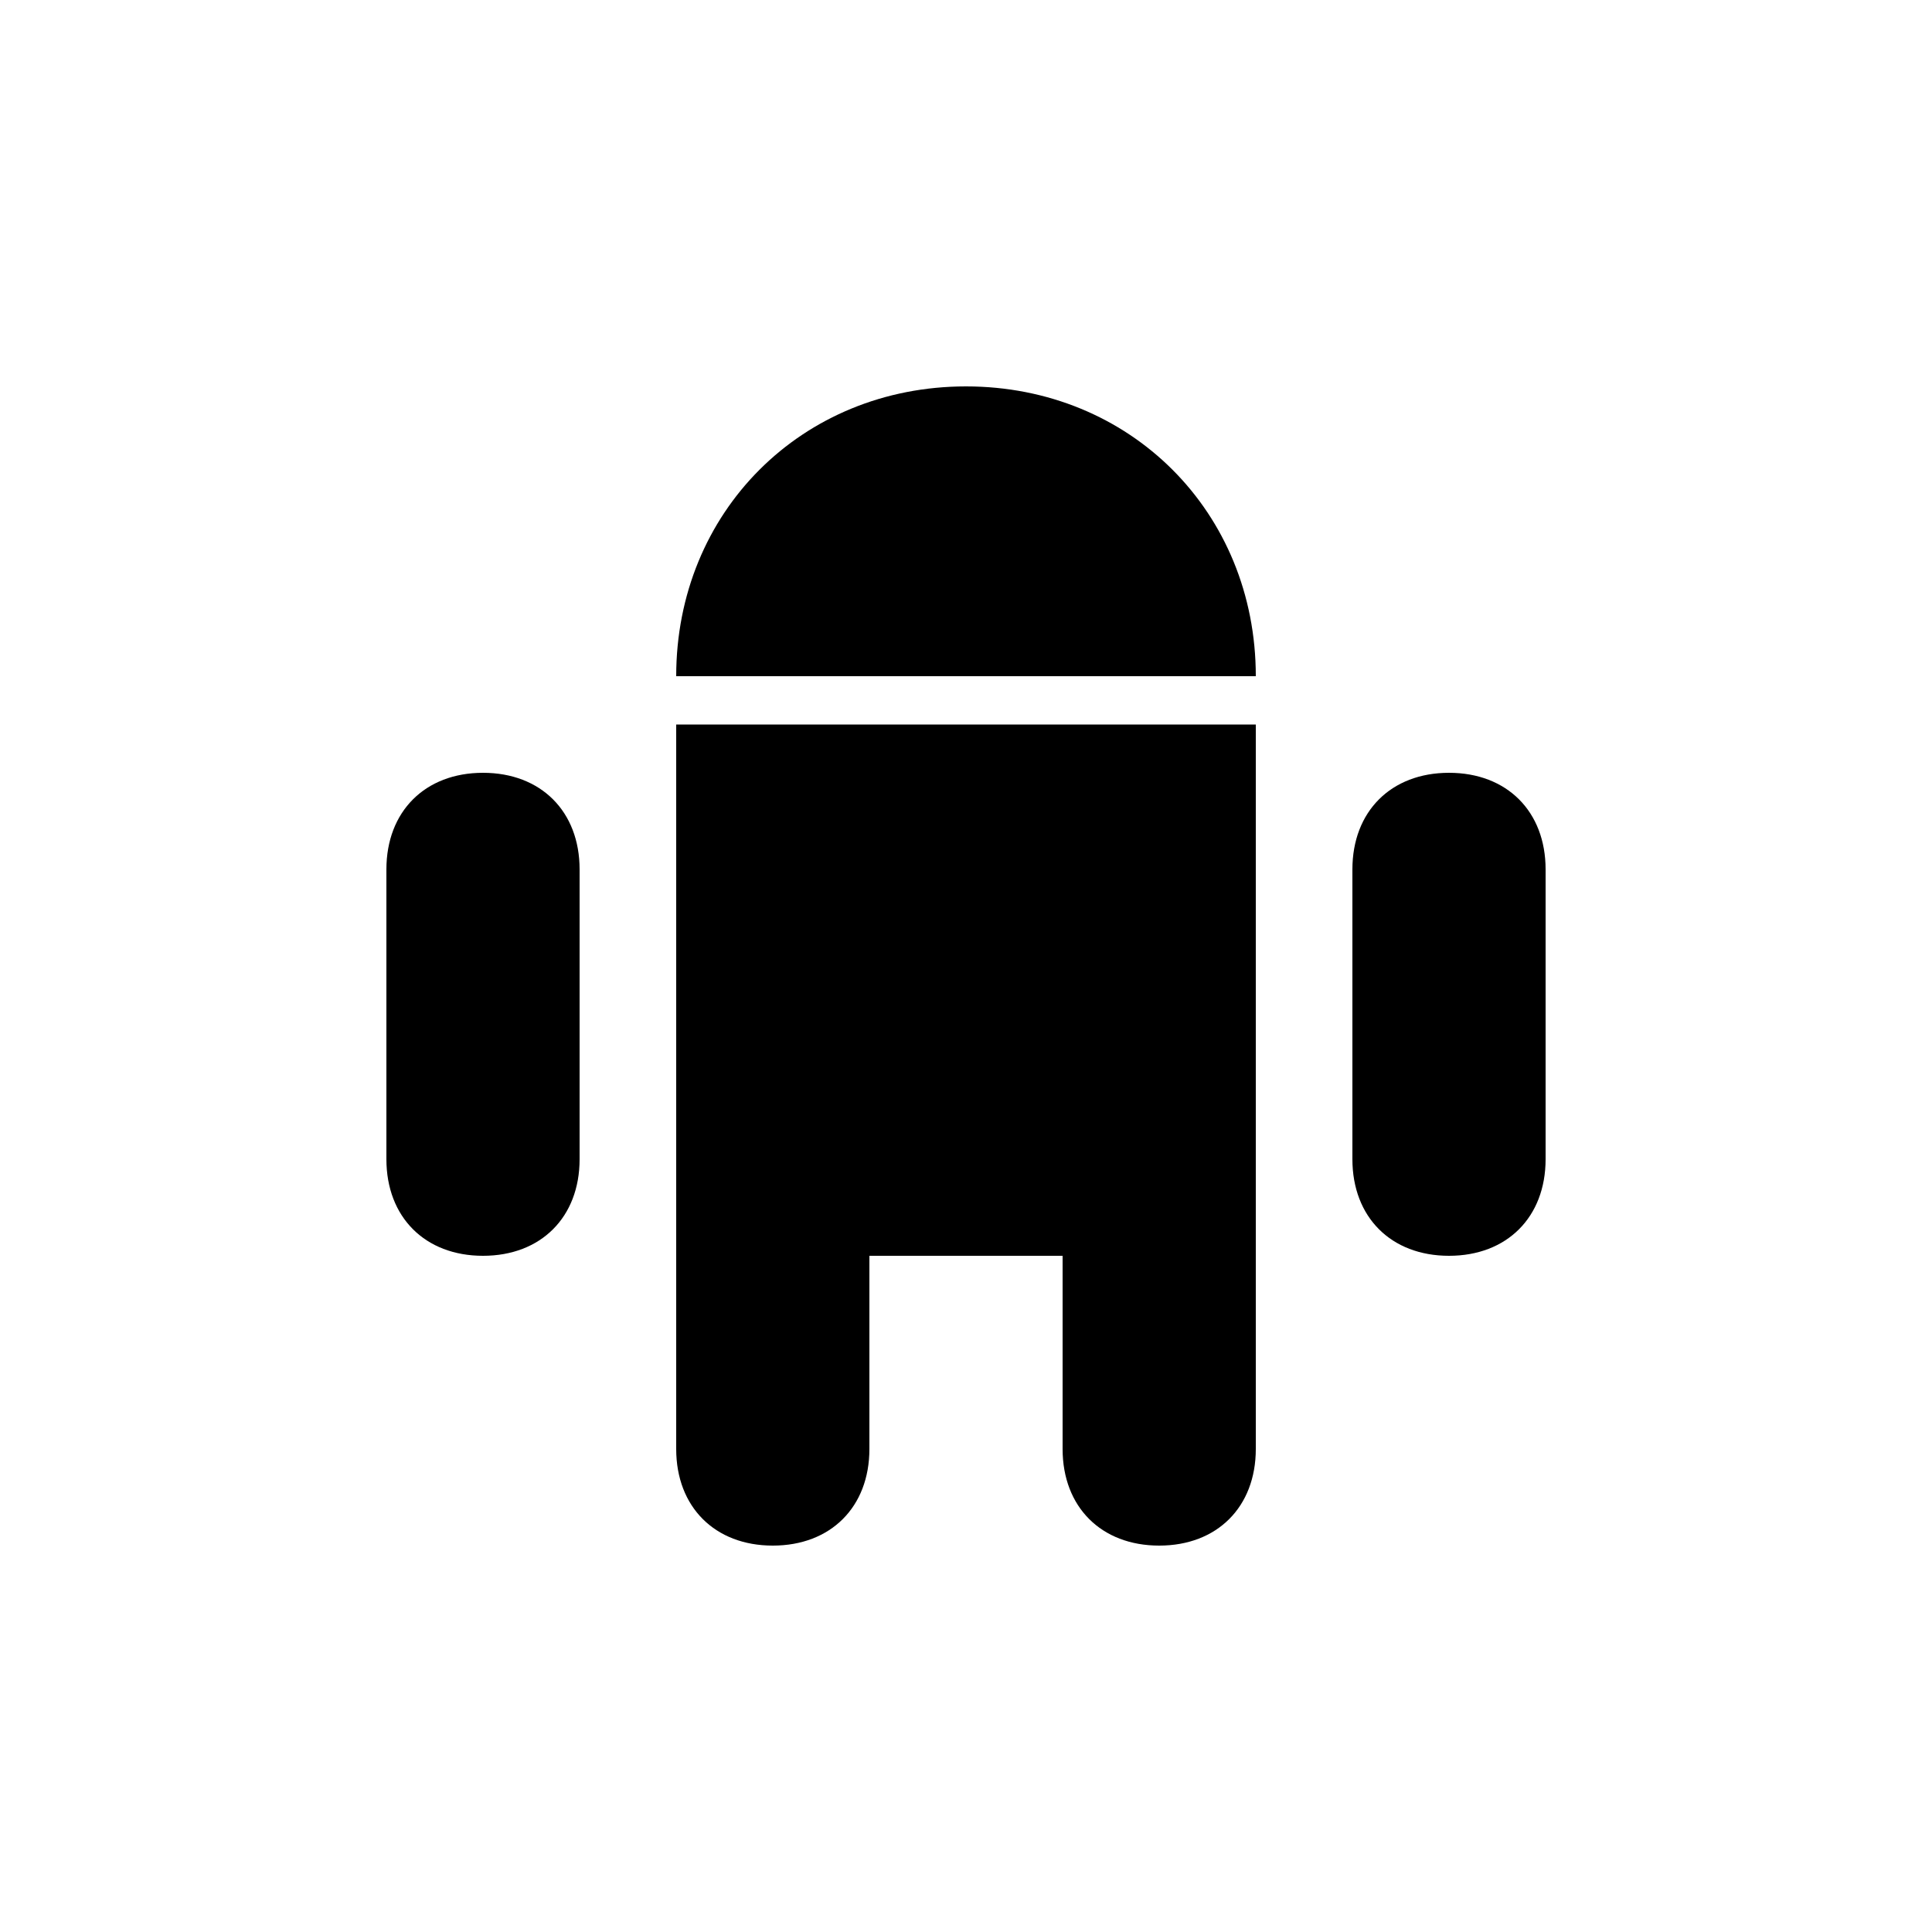<?xml version="1.0" encoding="UTF-8" standalone="yes"?>
<svg viewBox="0 0 20 20">
  <path d="M10,4C8.3,4,7,5.3,7,7h6C13,5.3,11.7,4,10,4z M7,7.5V12v1v2c0,0.6,0.4,1,1,1s1-0.4,1-1v-2h2v2c0,0.6,0.4,1,1,1s1-0.4,1-1v-2
	v-1V7.5H7z M5,8C4.4,8,4,8.4,4,9v3c0,0.6,0.4,1,1,1s1-0.4,1-1V9C6,8.4,5.6,8,5,8z M15,8c-0.6,0-1,0.4-1,1v3c0,0.6,0.4,1,1,1
	s1-0.4,1-1V9C16,8.4,15.6,8,15,8z"/>
</svg>